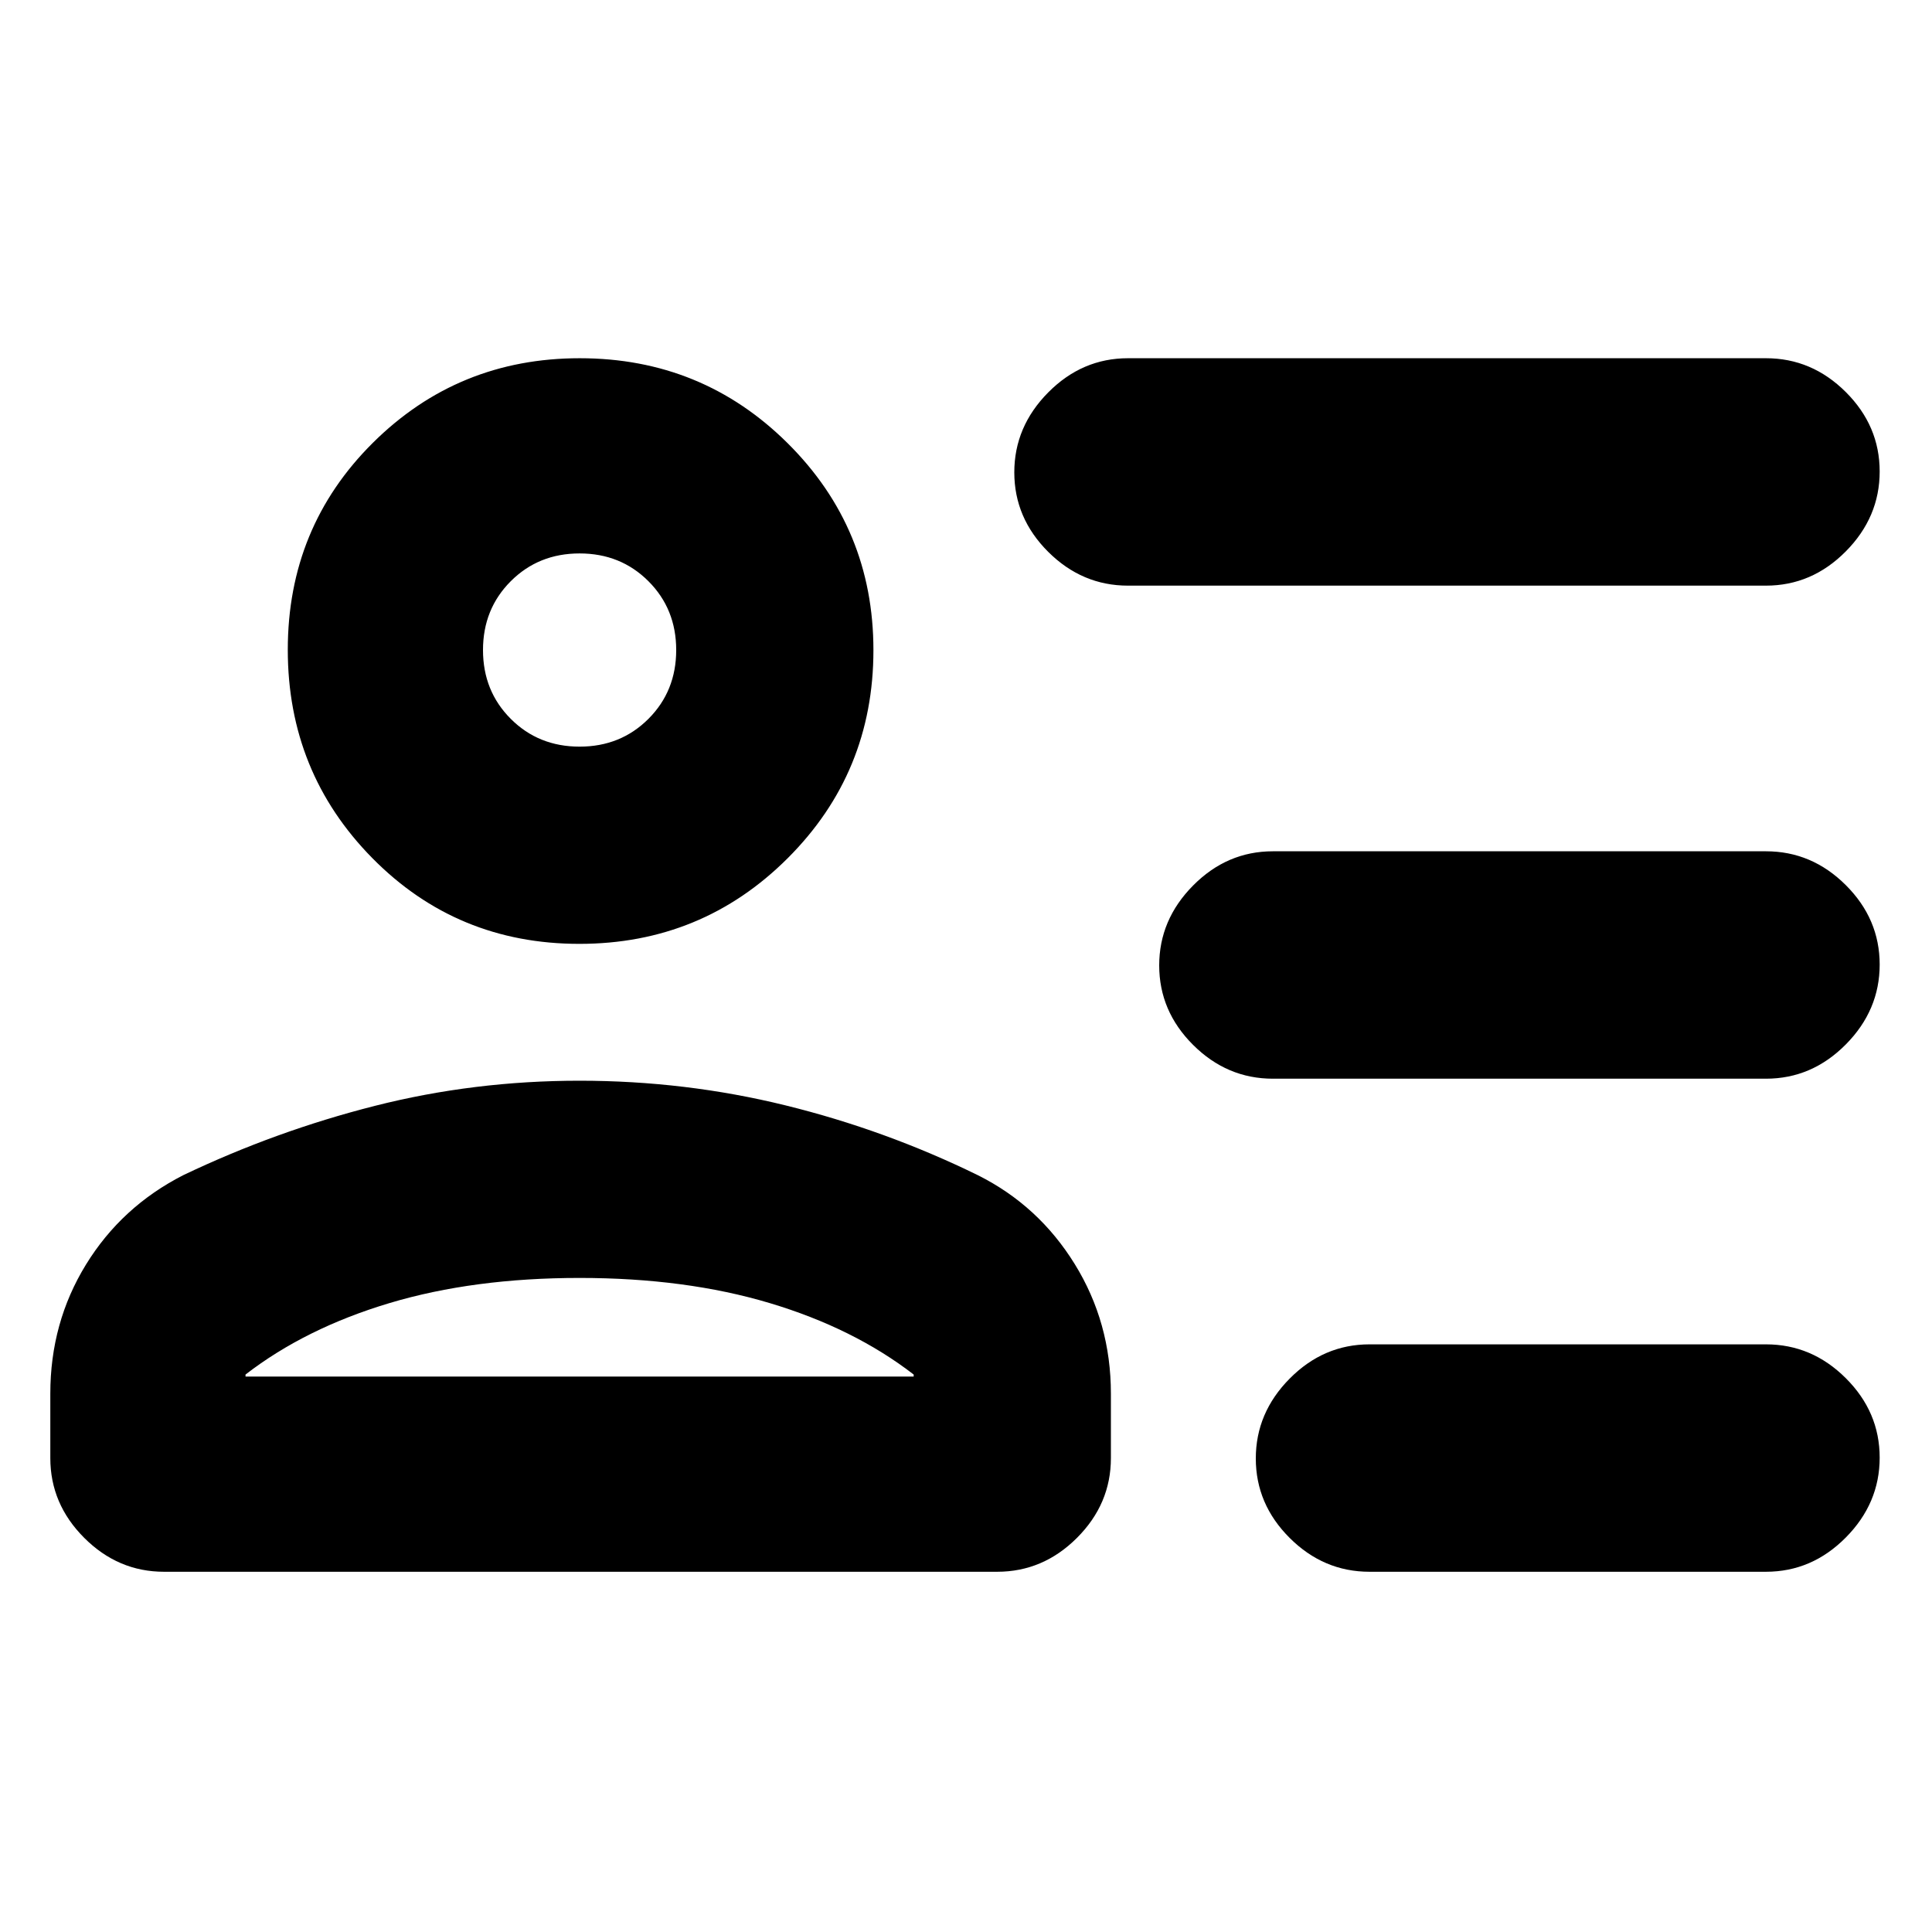 <svg xmlns="http://www.w3.org/2000/svg" height="20" viewBox="0 -960 960 960" width="20"><path d="M680.5-179q-22.8 0-39.65-16.79Q624-212.58 624-235.29T640.85-275q16.85-17 39.65-17h197q22.8 0 39.65 16.79Q934-258.42 934-235.71T917.15-196q-16.85 17-39.65 17h-197Zm-48-245q-22.8 0-39.65-16.79Q576-457.58 576-480.29T592.85-520q16.85-17 39.65-17h245q22.8 0 39.65 16.79Q934-503.42 934-480.71T917.15-441q-16.85 17-39.65 17h-245Zm-72-245q-22.8 0-39.65-16.79Q504-702.58 504-725.29T520.85-765q16.85-17 39.65-17h317q22.8 0 39.65 16.79Q934-748.42 934-725.71T917.15-686q-16.85 17-39.65 17h-317ZM287.88-491Q227-491 185-533.62q-42-42.62-42-103.5T185.31-740q42.31-42 102.75-42 60.86 0 103.4 42.31Q434-697.38 434-636.94q0 60.86-42.62 103.4Q348.76-491 287.88-491ZM81.5-179q-22.8 0-39.65-16.85Q25-212.7 25-235.5v-32q0-35.3 17.7-64.11 17.69-28.8 48.37-44.46Q137-398 186.25-410.5 235.5-423 288-423t102.29 12.25Q440.08-398.5 486-376q30.11 15.09 48.05 44.14Q552-302.8 552-267.5v32q0 22.8-16.85 39.65Q518.3-179 495.5-179h-414ZM288-325q-52.73 0-94.48 12.5Q151.77-300 122-277v1h332v-1q-29.77-23-71.52-35.5T288-325Zm0-264q20.4 0 34.2-13.8Q336-616.6 336-637q0-20.4-13.8-34.2Q308.4-685 288-685q-20.4 0-34.2 13.8Q240-657.4 240-637q0 20.4 13.8 34.2Q267.6-589 288-589Zm0-48Zm0 361Z"/></svg>